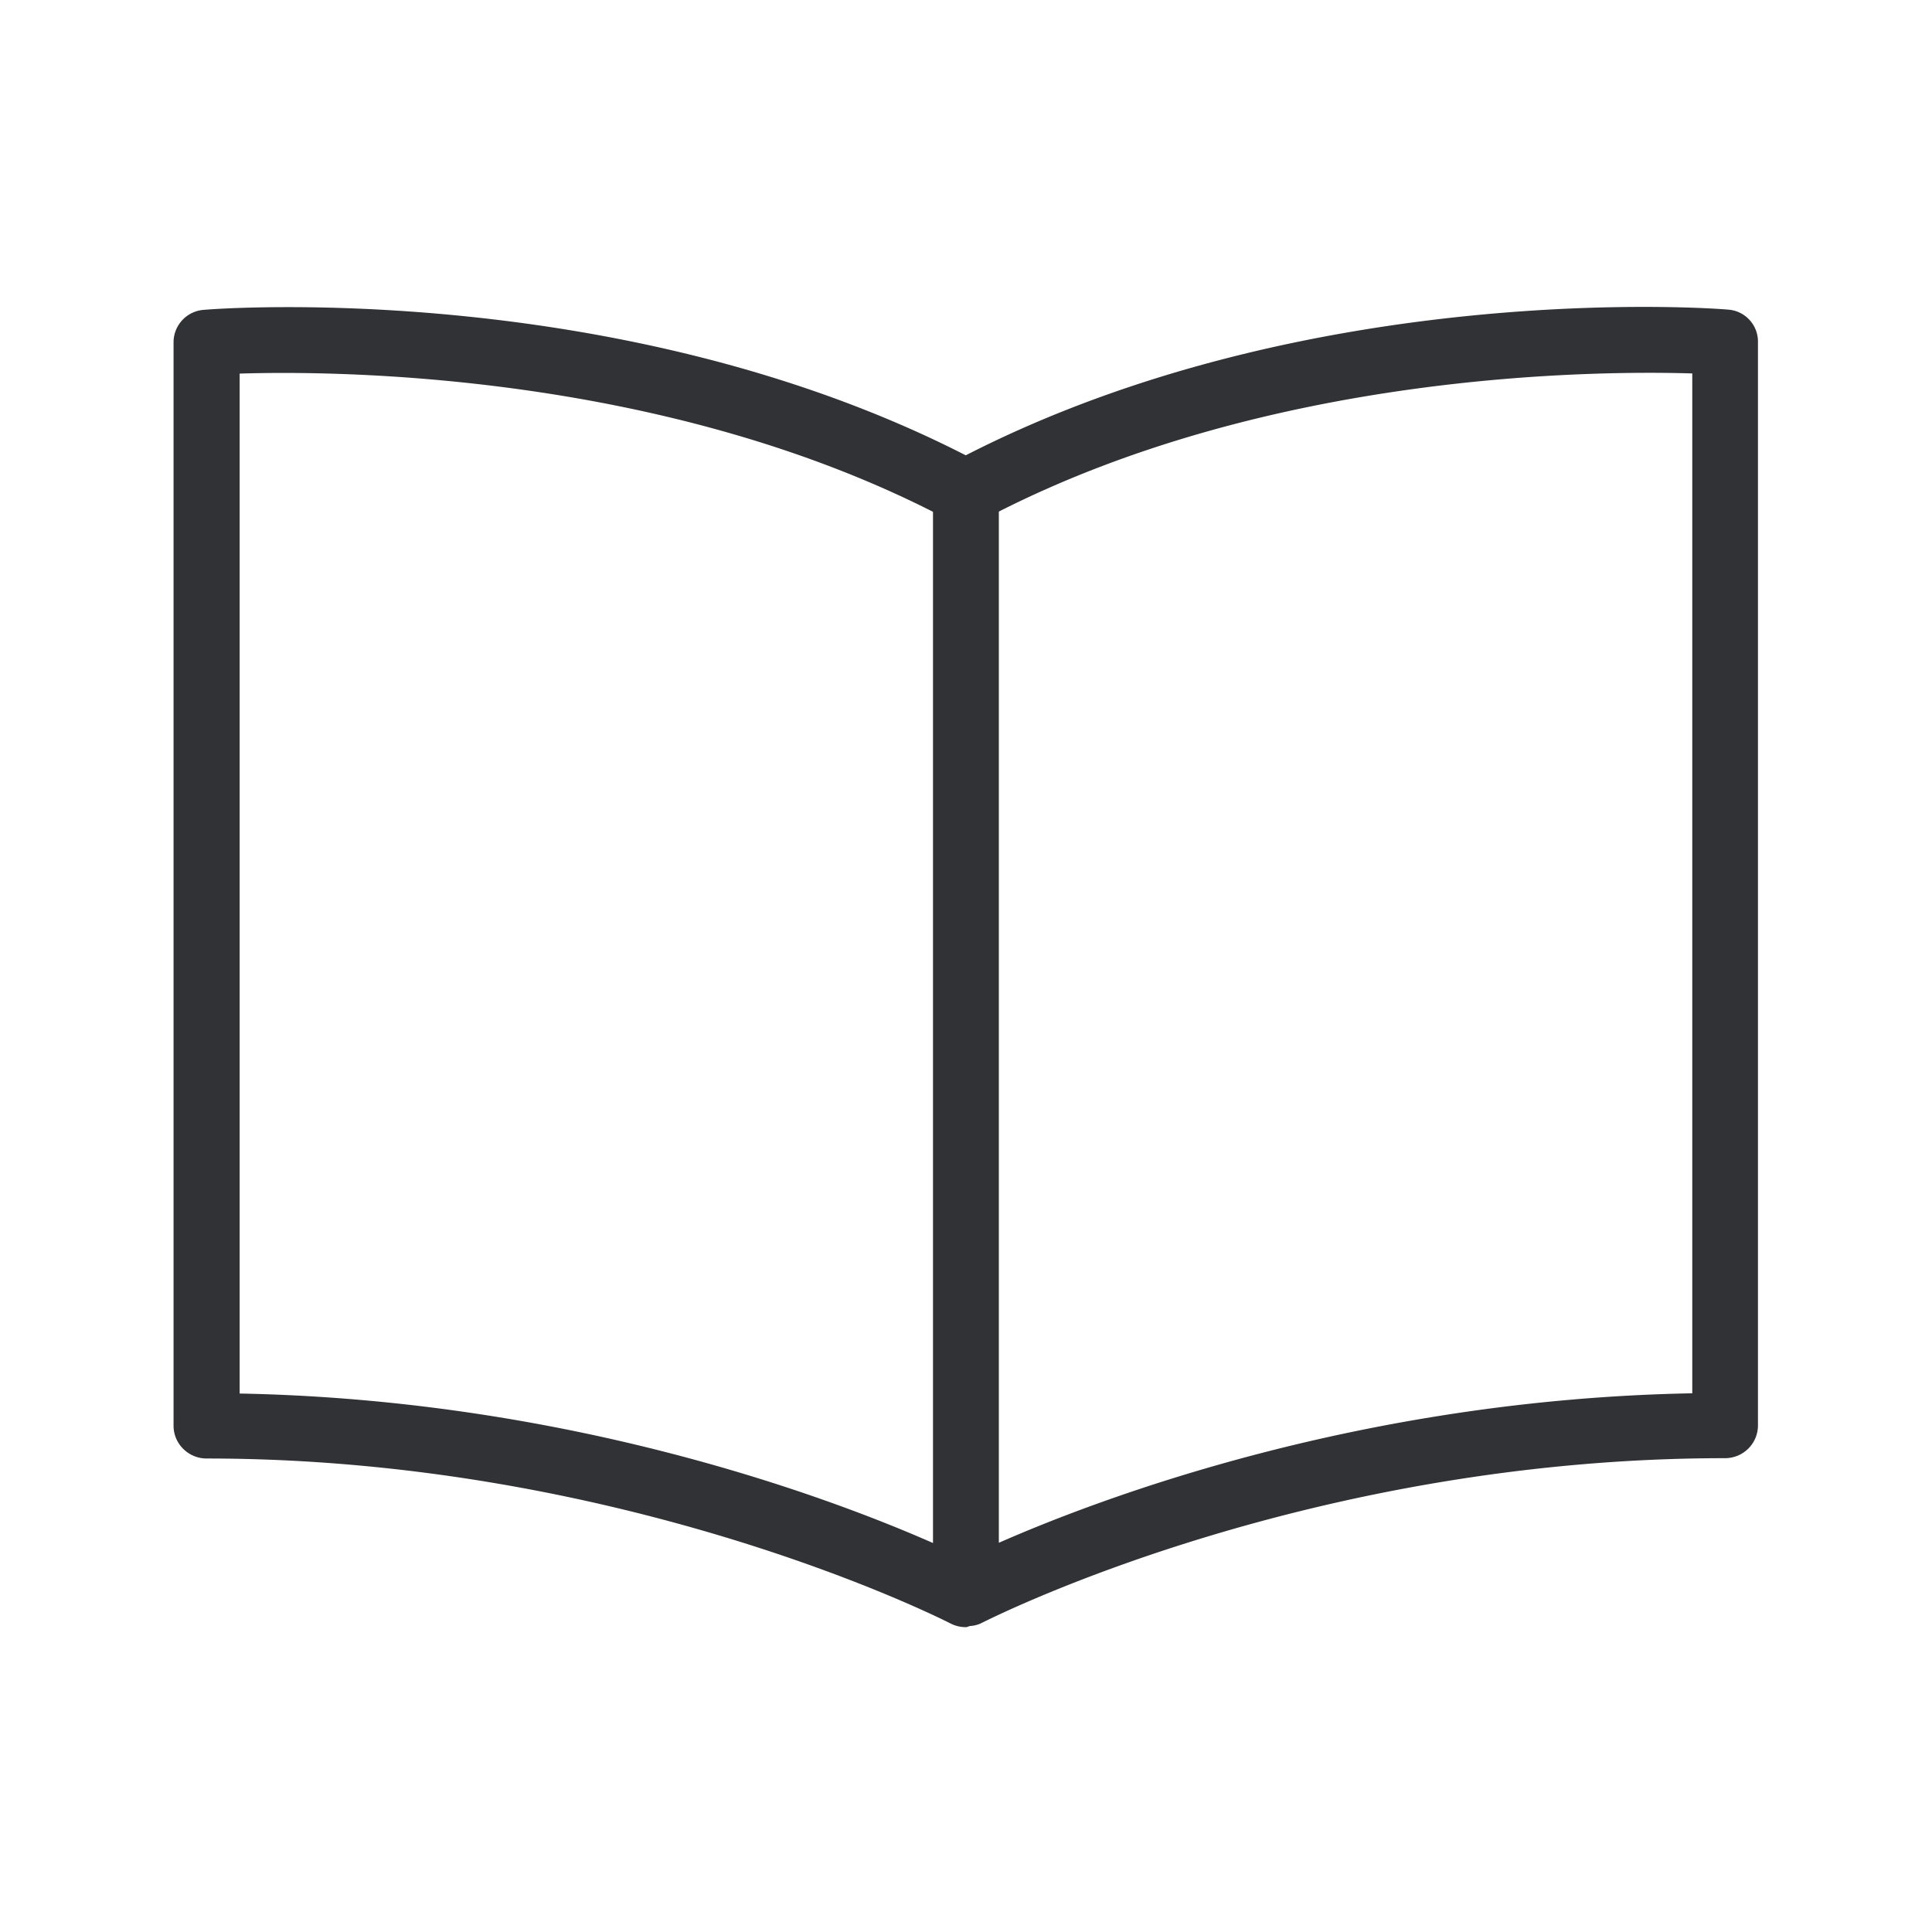 <svg width="24" height="24" xmlns="http://www.w3.org/2000/svg"><path d="M21.022 17.308c-4.101.076-7.325 1.291-8.614 1.857V6.355c3.404-1.725 7.384-1.753 8.614-1.716v12.669zM2.977 4.641c1.224-.039 5.21-.008 8.613 1.717v12.81c-1.285-.566-4.512-1.779-8.613-1.857V4.64zm18.487-.795c-.215-.02-5.193-.378-9.467 1.81-4.275-2.186-9.25-1.827-9.463-1.807a.404.404 0 0 0-.378.403v13.46c0 .223.185.406.41.406 5.24 0 9.204 2.03 9.243 2.05.059.03.123.045.19.045.017 0 .034-.011.05-.014a.38.38 0 0 0 .138-.034l.02-.011h.002c.241-.12 4.118-2.04 9.219-2.04.227 0 .41-.181.41-.408V4.249a.398.398 0 0 0-.374-.403z" fill="#313235" fill-rule="nonzero"/></svg>